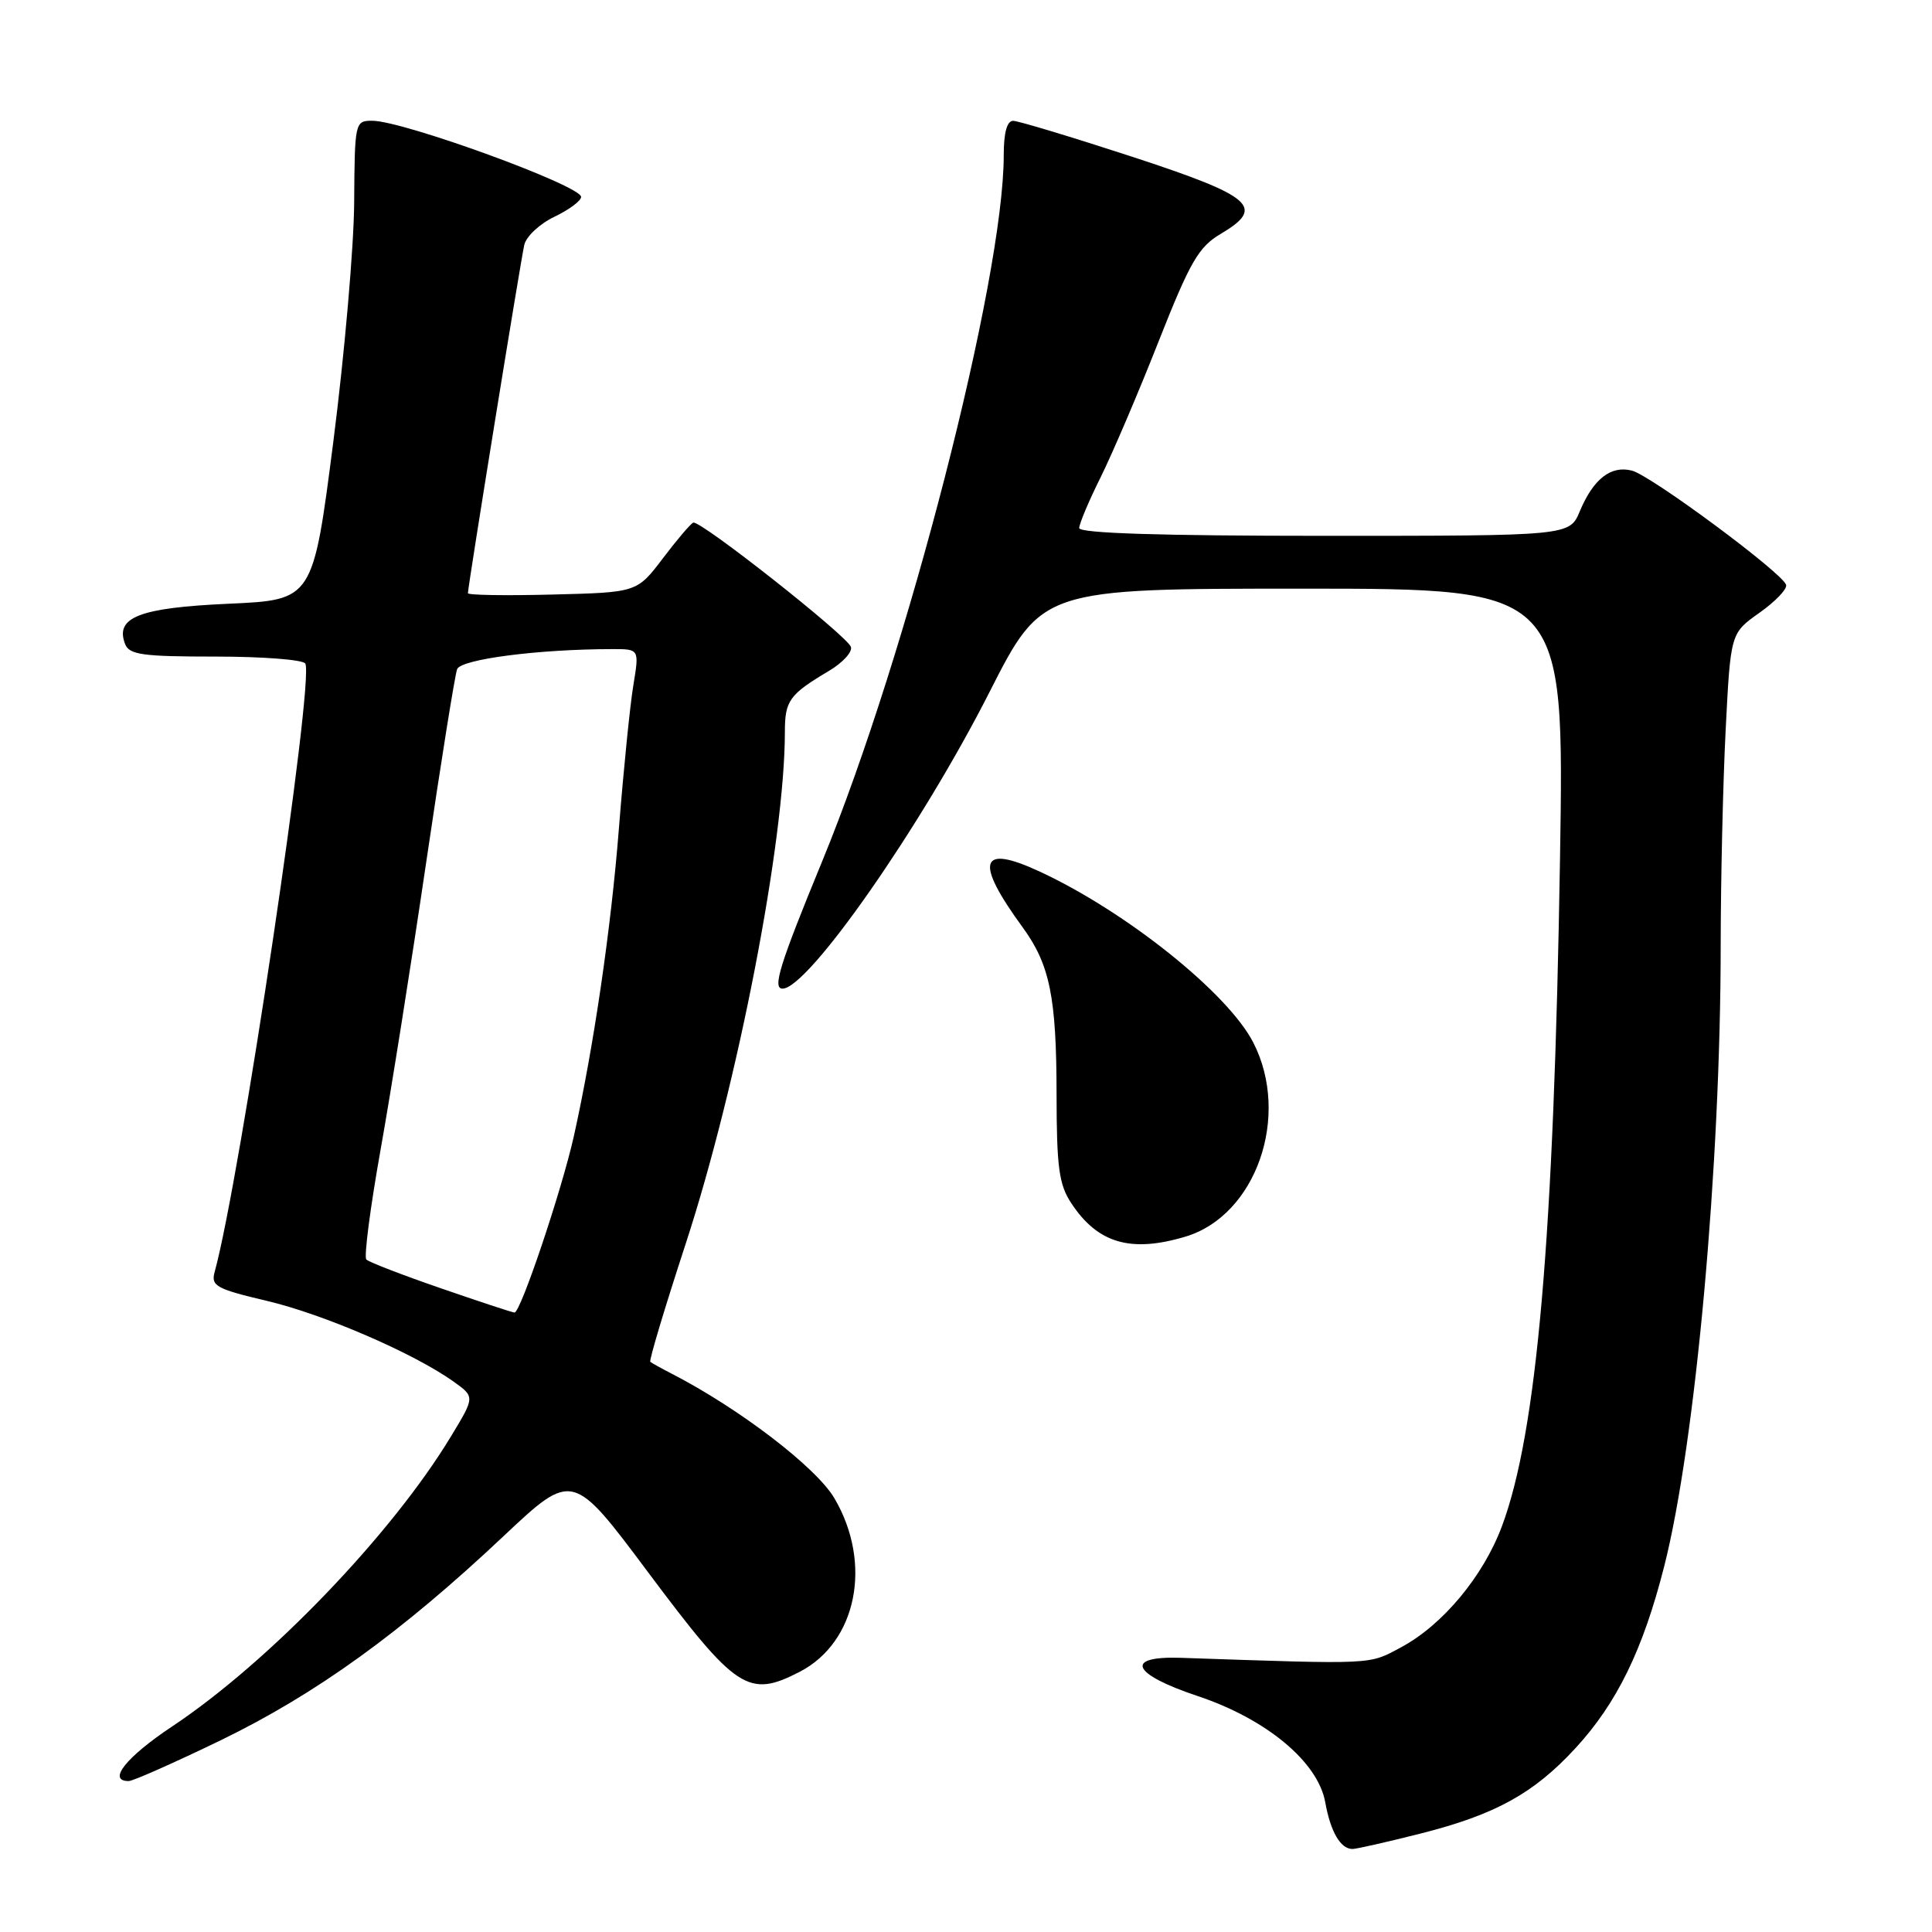 <?xml version="1.0" encoding="UTF-8" standalone="no"?>
<!DOCTYPE svg PUBLIC "-//W3C//DTD SVG 1.1//EN" "http://www.w3.org/Graphics/SVG/1.1/DTD/svg11.dtd" >
<svg xmlns="http://www.w3.org/2000/svg" xmlns:xlink="http://www.w3.org/1999/xlink" version="1.1" viewBox="0 0 256 256">
 <g >
 <path fill="currentColor"
d=" M 188.33 242.93 C 198.15 240.44 203.24 237.63 208.74 231.66 C 214.25 225.69 217.71 218.59 220.52 207.53 C 224.66 191.22 228.00 154.46 228.00 125.17 C 228.01 116.55 228.30 103.74 228.66 96.70 C 229.31 83.90 229.31 83.90 233.13 81.20 C 235.23 79.72 236.83 78.05 236.67 77.50 C 236.24 75.95 218.78 63.01 216.24 62.36 C 213.45 61.64 211.13 63.46 209.33 67.75 C 207.97 71.00 207.97 71.00 175.49 71.00 C 153.90 71.00 143.00 70.66 143.00 69.97 C 143.00 69.41 144.28 66.37 145.85 63.22 C 147.41 60.07 150.87 51.98 153.52 45.24 C 157.70 34.66 158.82 32.72 161.75 30.99 C 167.72 27.46 166.06 26.02 149.99 20.76 C 142.02 18.16 134.94 16.02 134.25 16.01 C 133.43 16.00 133.00 17.58 133.00 20.58 C 133.00 36.97 120.21 86.73 108.97 114.06 C 103.31 127.81 102.32 131.00 103.69 131.00 C 107.08 131.00 122.04 109.56 131.09 91.75 C 138.07 78.00 138.07 78.00 172.68 78.00 C 207.28 78.00 207.28 78.00 206.71 113.75 C 205.90 164.01 203.66 189.83 199.00 202.27 C 196.52 208.89 191.14 215.34 185.64 218.28 C 181.31 220.60 182.35 220.55 156.50 219.67 C 148.90 219.41 149.93 221.81 158.68 224.73 C 167.80 227.77 174.63 233.45 175.60 238.80 C 176.30 242.73 177.63 245.00 179.21 245.00 C 179.73 245.00 183.84 244.07 188.33 242.93 Z  M 29.30 230.57 C 41.89 224.45 53.16 216.32 66.68 203.59 C 75.87 194.94 75.87 194.94 85.88 208.34 C 97.57 223.98 99.17 225.03 105.97 221.52 C 113.54 217.60 115.63 207.16 110.57 198.54 C 108.18 194.45 97.95 186.62 89.00 182.02 C 87.62 181.31 86.35 180.60 86.17 180.45 C 85.98 180.29 88.09 173.27 90.85 164.83 C 97.74 143.75 104.00 111.46 104.00 96.99 C 104.00 92.83 104.59 92.02 109.82 88.91 C 111.65 87.83 112.97 86.39 112.75 85.72 C 112.27 84.26 92.78 68.89 91.86 69.25 C 91.51 69.39 89.69 71.53 87.82 74.00 C 84.40 78.50 84.40 78.50 73.20 78.78 C 67.04 78.94 62.00 78.86 62.00 78.60 C 62.00 77.74 68.99 34.52 69.47 32.45 C 69.73 31.32 71.53 29.64 73.47 28.72 C 75.41 27.79 77.00 26.61 77.00 26.09 C 77.00 24.60 53.41 16.00 49.32 16.00 C 47.04 16.00 47.00 16.19 46.93 26.75 C 46.90 32.66 45.65 46.95 44.17 58.50 C 41.47 79.50 41.47 79.50 30.26 80.00 C 18.47 80.53 15.22 81.79 16.57 85.32 C 17.12 86.76 18.86 87.00 28.55 87.00 C 34.78 87.00 40.14 87.41 40.45 87.92 C 41.70 89.95 31.82 156.29 28.44 168.55 C 27.93 170.39 28.65 170.79 35.35 172.37 C 42.87 174.14 54.81 179.30 60.09 183.06 C 62.93 185.09 62.93 185.09 59.78 190.29 C 51.93 203.29 35.66 220.22 22.80 228.77 C 16.70 232.83 14.18 236.00 17.05 236.00 C 17.63 236.00 23.14 233.55 29.30 230.57 Z  M 157.08 163.86 C 166.43 161.06 171.04 147.89 166.08 138.17 C 162.74 131.61 149.22 120.79 137.73 115.47 C 129.79 111.79 129.10 114.10 135.51 122.88 C 139.11 127.82 139.99 132.13 140.00 145.00 C 140.01 154.68 140.32 156.97 141.95 159.43 C 145.45 164.75 149.83 166.03 157.08 163.86 Z  M 58.32 170.67 C 53.27 168.93 48.87 167.23 48.54 166.89 C 48.21 166.55 49.06 160.03 50.42 152.39 C 51.79 144.75 54.51 127.60 56.47 114.28 C 58.43 100.96 60.28 89.44 60.57 88.67 C 61.08 87.35 71.33 86.02 81.11 86.01 C 84.71 86.00 84.71 86.00 83.93 90.75 C 83.49 93.36 82.63 101.91 82.01 109.75 C 80.97 123.02 78.67 138.71 76.05 150.50 C 74.45 157.68 68.96 174.01 68.17 173.92 C 67.80 173.88 63.37 172.42 58.32 170.67 Z "/>
</g>
</svg>